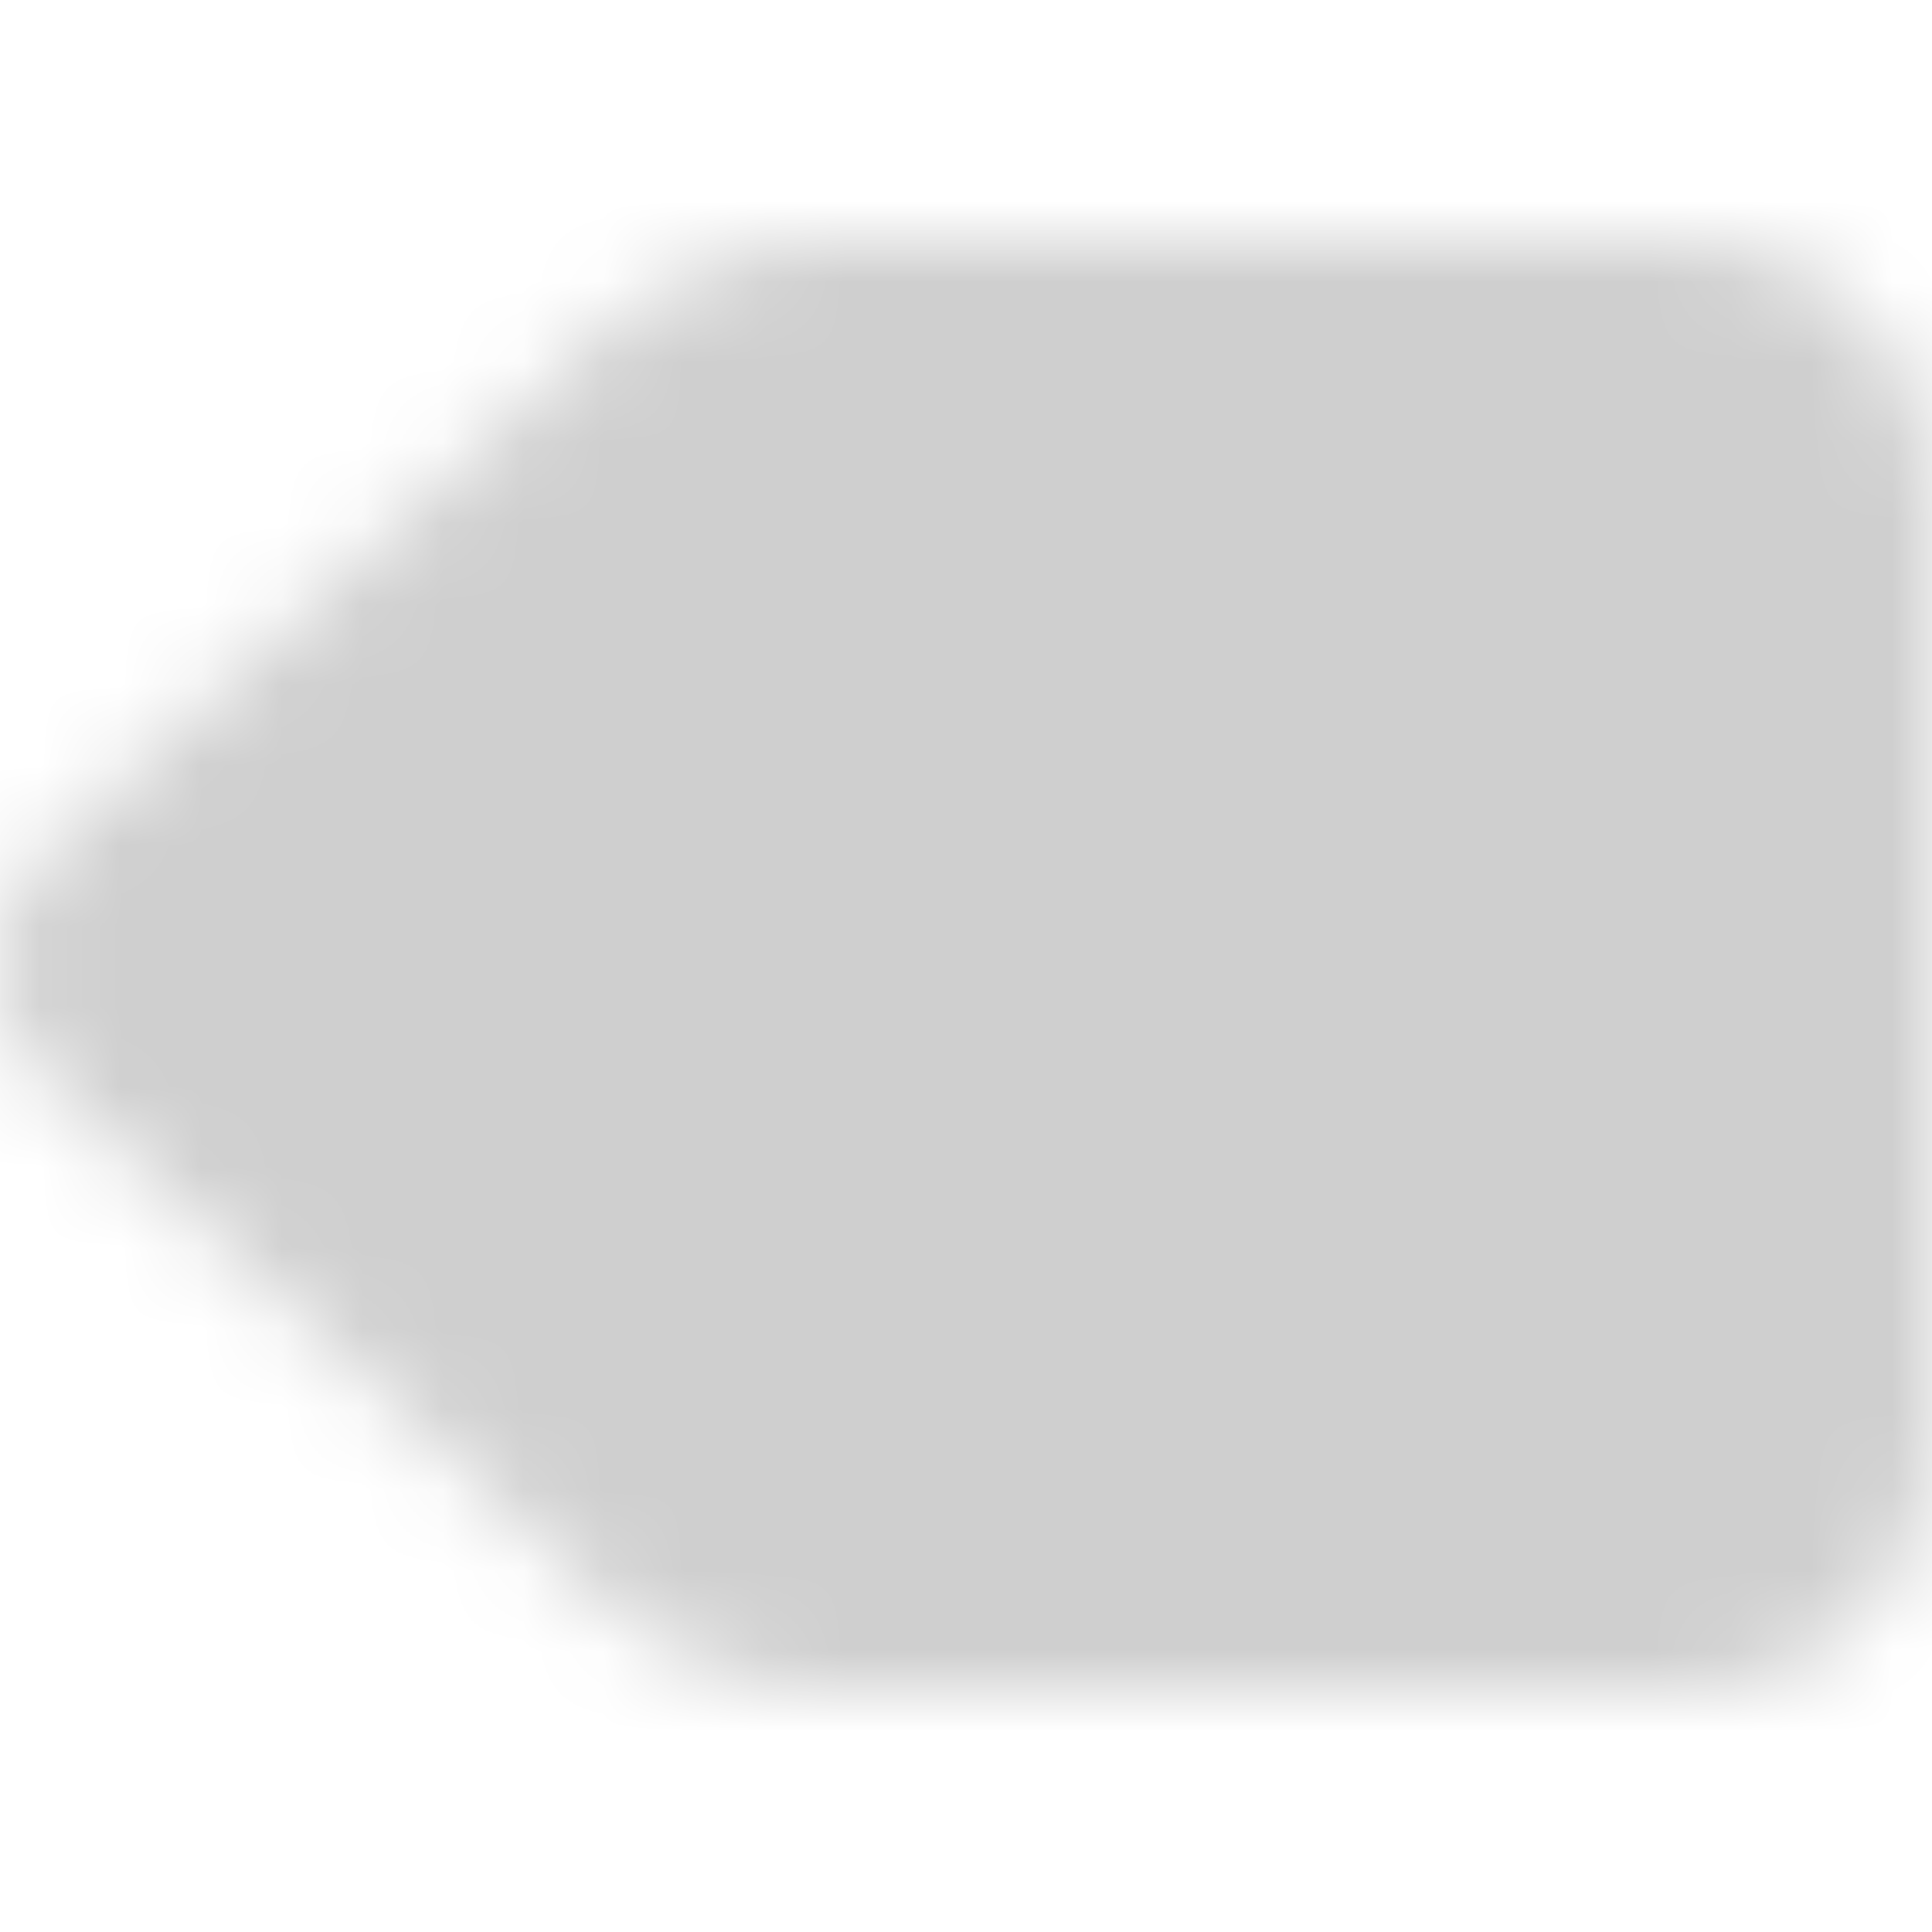 <svg width="24" height="24" viewBox="0 0 24 24" fill="none" xmlns="http://www.w3.org/2000/svg">
<mask id="mask0_6122_2704" style="mask-type:luminance" maskUnits="userSpaceOnUse" x="0" y="3" width="24" height="18">
<path d="M9.212 5.269C9.397 5.096 9.641 5 9.894 5H21C21.265 5 21.52 5.105 21.707 5.293C21.895 5.48 22 5.735 22 6V18C22 18.265 21.895 18.52 21.707 18.707C21.52 18.895 21.265 19 21 19H9.894C9.641 19 9.397 18.904 9.212 18.731L2 12L9.212 5.269Z" fill="white" stroke="white" stroke-width="4" stroke-linecap="round" stroke-linejoin="round"/>
<path d="M18 9.5L13 14.5M13 9.5L18 14.5" stroke="black" stroke-width="4" stroke-linecap="round" stroke-linejoin="round"/>
</mask>
<g mask="url(#mask0_6122_2704)">
<path d="M0 0H24V24H0V0Z" fill="#CFCFCF"/>
</g>
</svg>
